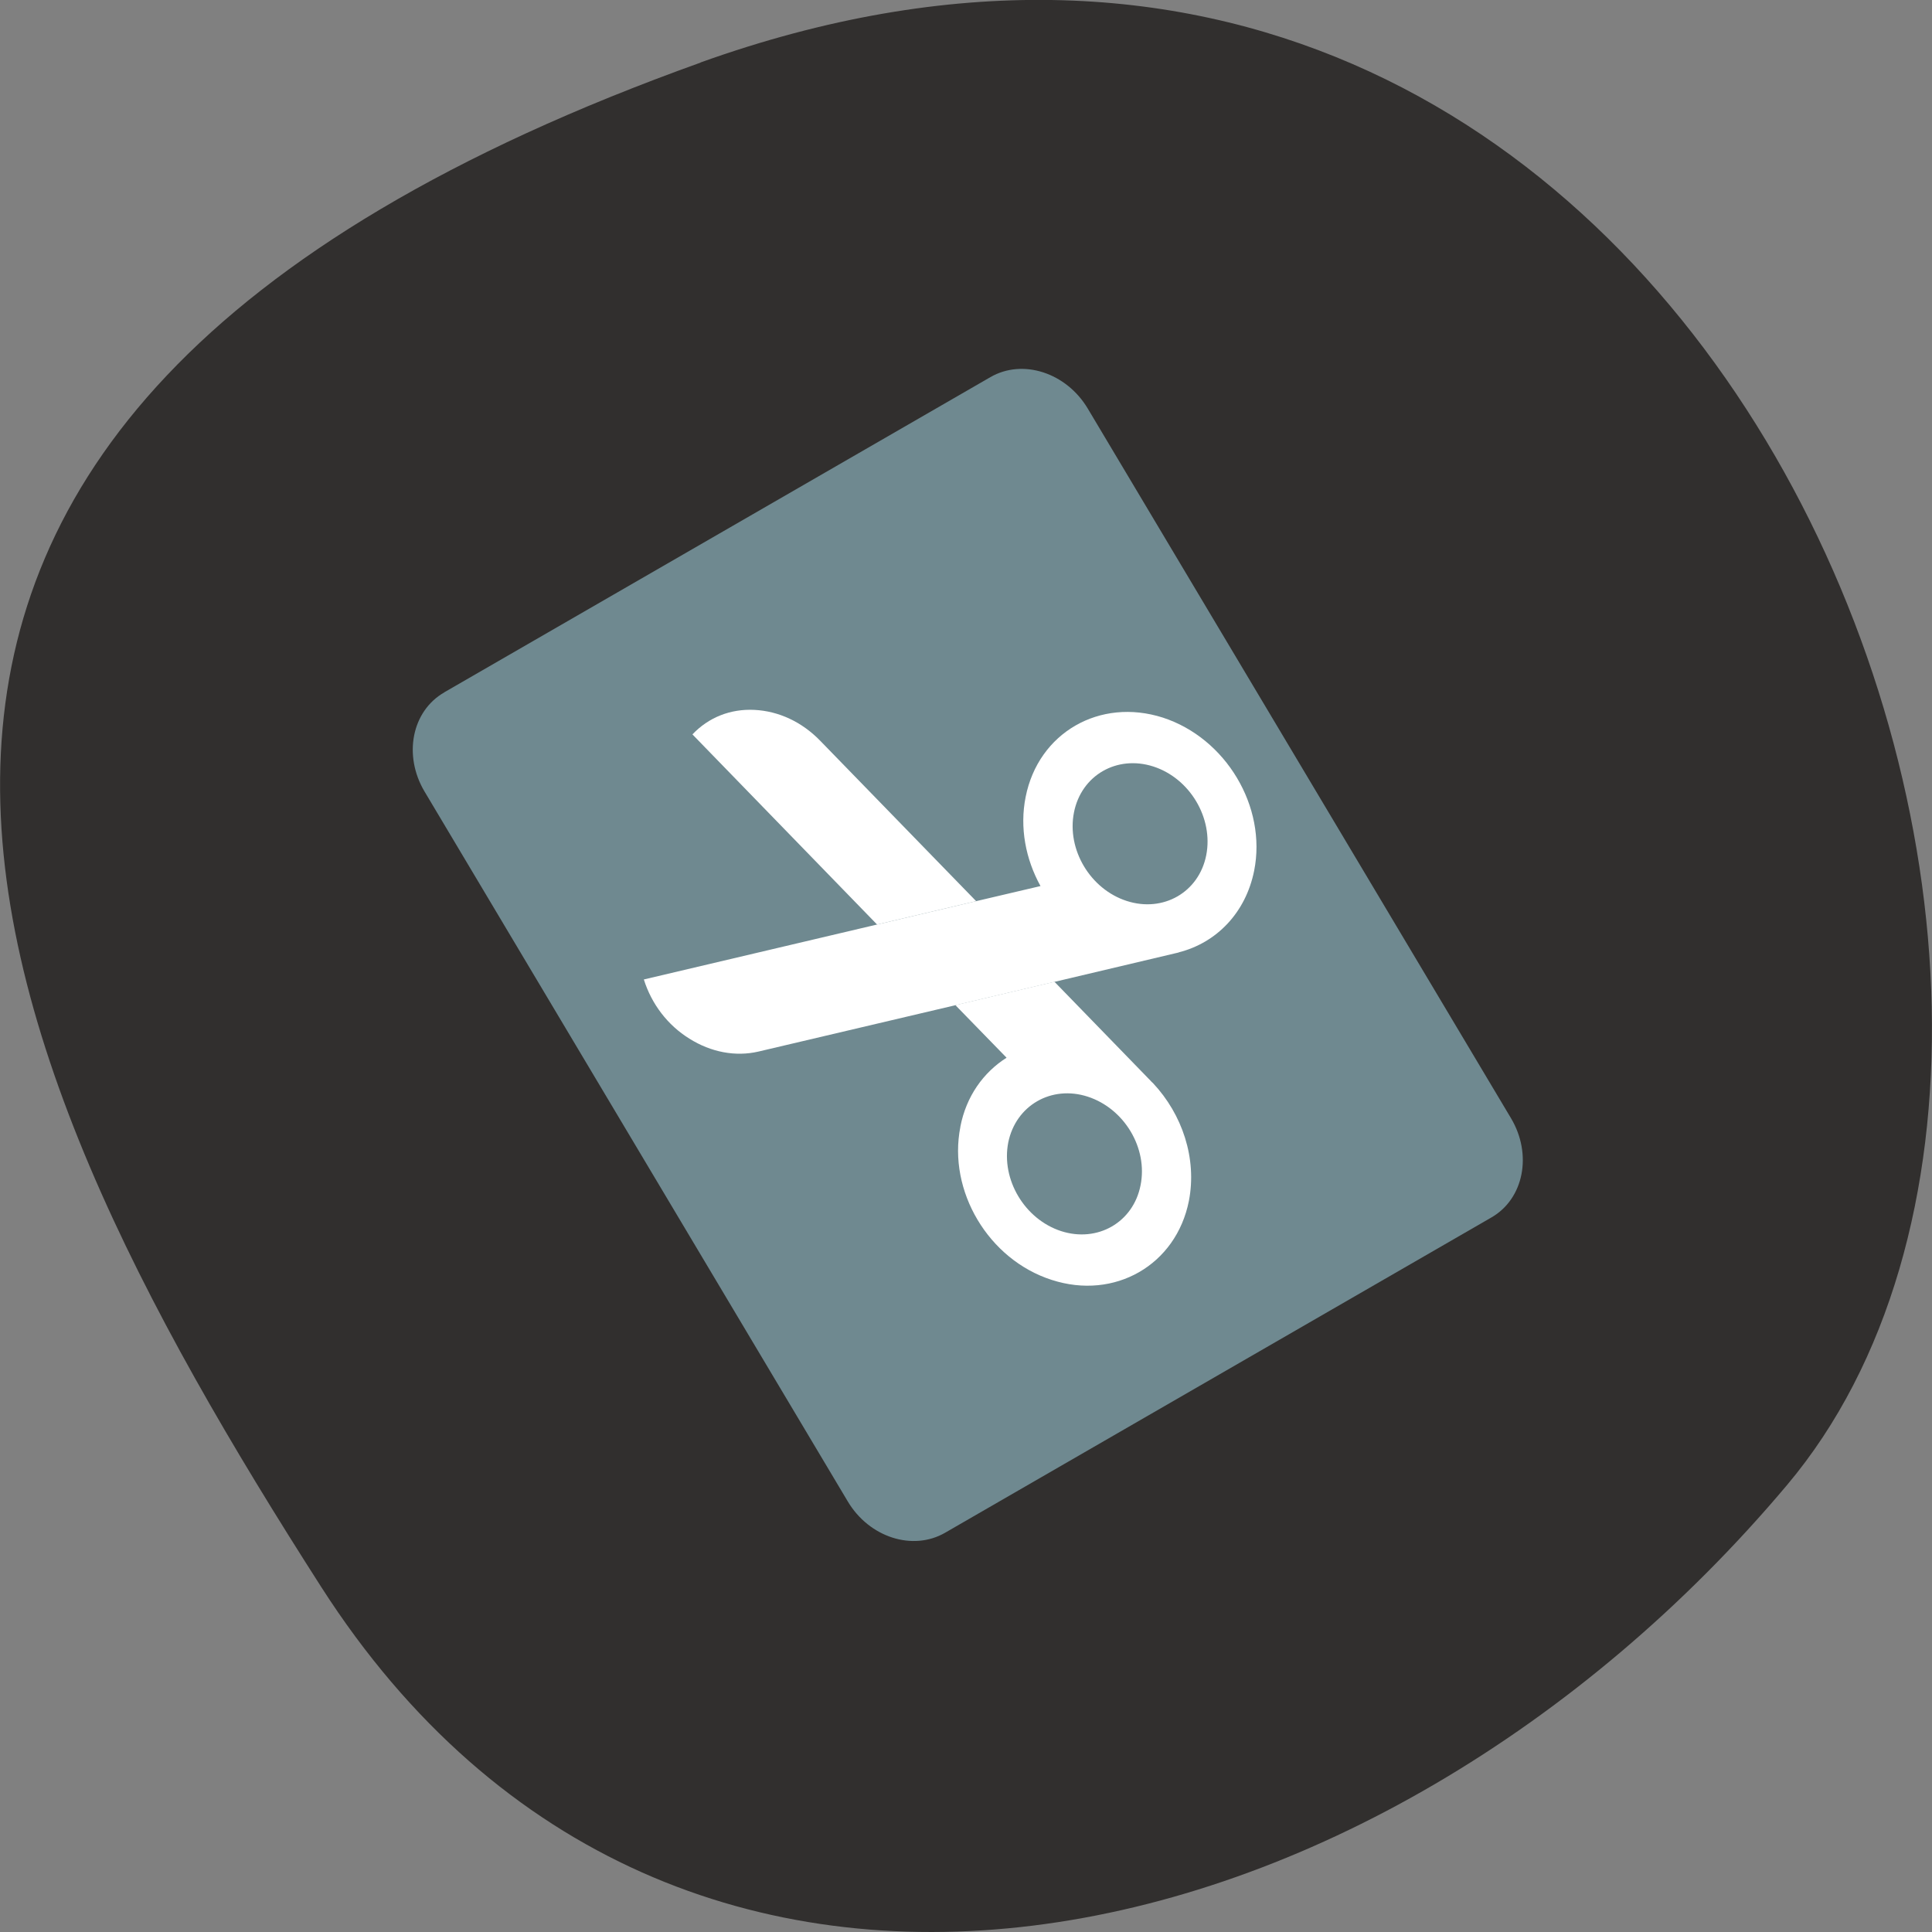 <svg xmlns="http://www.w3.org/2000/svg" viewBox="0 0 32 32"><rect x="0" y="0" width="32" height="32" fill="#808080" stroke="none"/><path d="m 11.602 1.035 c 16.676 -5.977 24.785 15.496 17.996 23.563 c -6.789 8.07 -18.422 10.824 -24.277 1.688 c -5.852 -9.137 -10.395 -19.273 6.285 -25.25" fill="#312f2e"/><path d="m 7.355 11.469 l 9.05 -5.223 c 0.535 -0.309 1.258 -0.074 1.613 0.523 l 7.01 11.754 c 0.355 0.598 0.211 1.332 -0.324 1.641 l -9.05 5.223 c -0.535 0.309 -1.258 0.078 -1.613 -0.52 l -7.01 -11.758 c -0.355 -0.598 -0.211 -1.332 0.328 -1.641" fill="#6f8990"/><g fill="#fff"><path d="m 11.469 12.164 c 0.266 -0.281 0.629 -0.426 1.027 -0.406 c 0.402 0.02 0.785 0.199 1.086 0.508 l 2.586 2.66 l -1.641 0.387"/><path d="m 15.906 18.664 c 0.098 -0.508 0.383 -0.902 0.766 -1.145 l -0.848 -0.871 l 1.641 -0.387 l 1.586 1.633 c 0.012 0.016 0.027 0.027 0.043 0.043 l 0.004 0.004 c 0.484 0.516 0.73 1.246 0.594 1.949 c -0.211 1.063 -1.23 1.648 -2.273 1.309 c -1.047 -0.336 -1.723 -1.473 -1.512 -2.535 m 2.984 0.969 c 0.125 -0.617 -0.27 -1.273 -0.875 -1.469 c -0.602 -0.195 -1.191 0.145 -1.316 0.758 c -0.121 0.617 0.273 1.273 0.875 1.469 c 0.605 0.195 1.195 -0.145 1.316 -0.758"/><path d="m 12.559 17.418 c -0.375 0.086 -0.781 0.012 -1.141 -0.215 c -0.359 -0.223 -0.625 -0.57 -0.754 -0.98 l 3.863 -0.91 l 1.641 -0.387 l 1.066 -0.25 c -0.246 -0.445 -0.348 -0.969 -0.246 -1.477 c 0.211 -1.063 1.227 -1.648 2.273 -1.313 c 1.043 0.34 1.723 1.473 1.512 2.535 c -0.141 0.703 -0.629 1.195 -1.246 1.352 c 0 0 -0.008 0.004 -0.008 0.004 c -0.016 0.004 -0.035 0.008 -0.051 0.012 l -2 0.473 l -1.641 0.387 m 4.152 -2.484 c 0.121 -0.613 -0.27 -1.273 -0.875 -1.469 c -0.605 -0.195 -1.195 0.145 -1.316 0.762 c -0.121 0.613 0.27 1.27 0.875 1.465 c 0.605 0.195 1.195 -0.145 1.316 -0.758"/></g></svg>